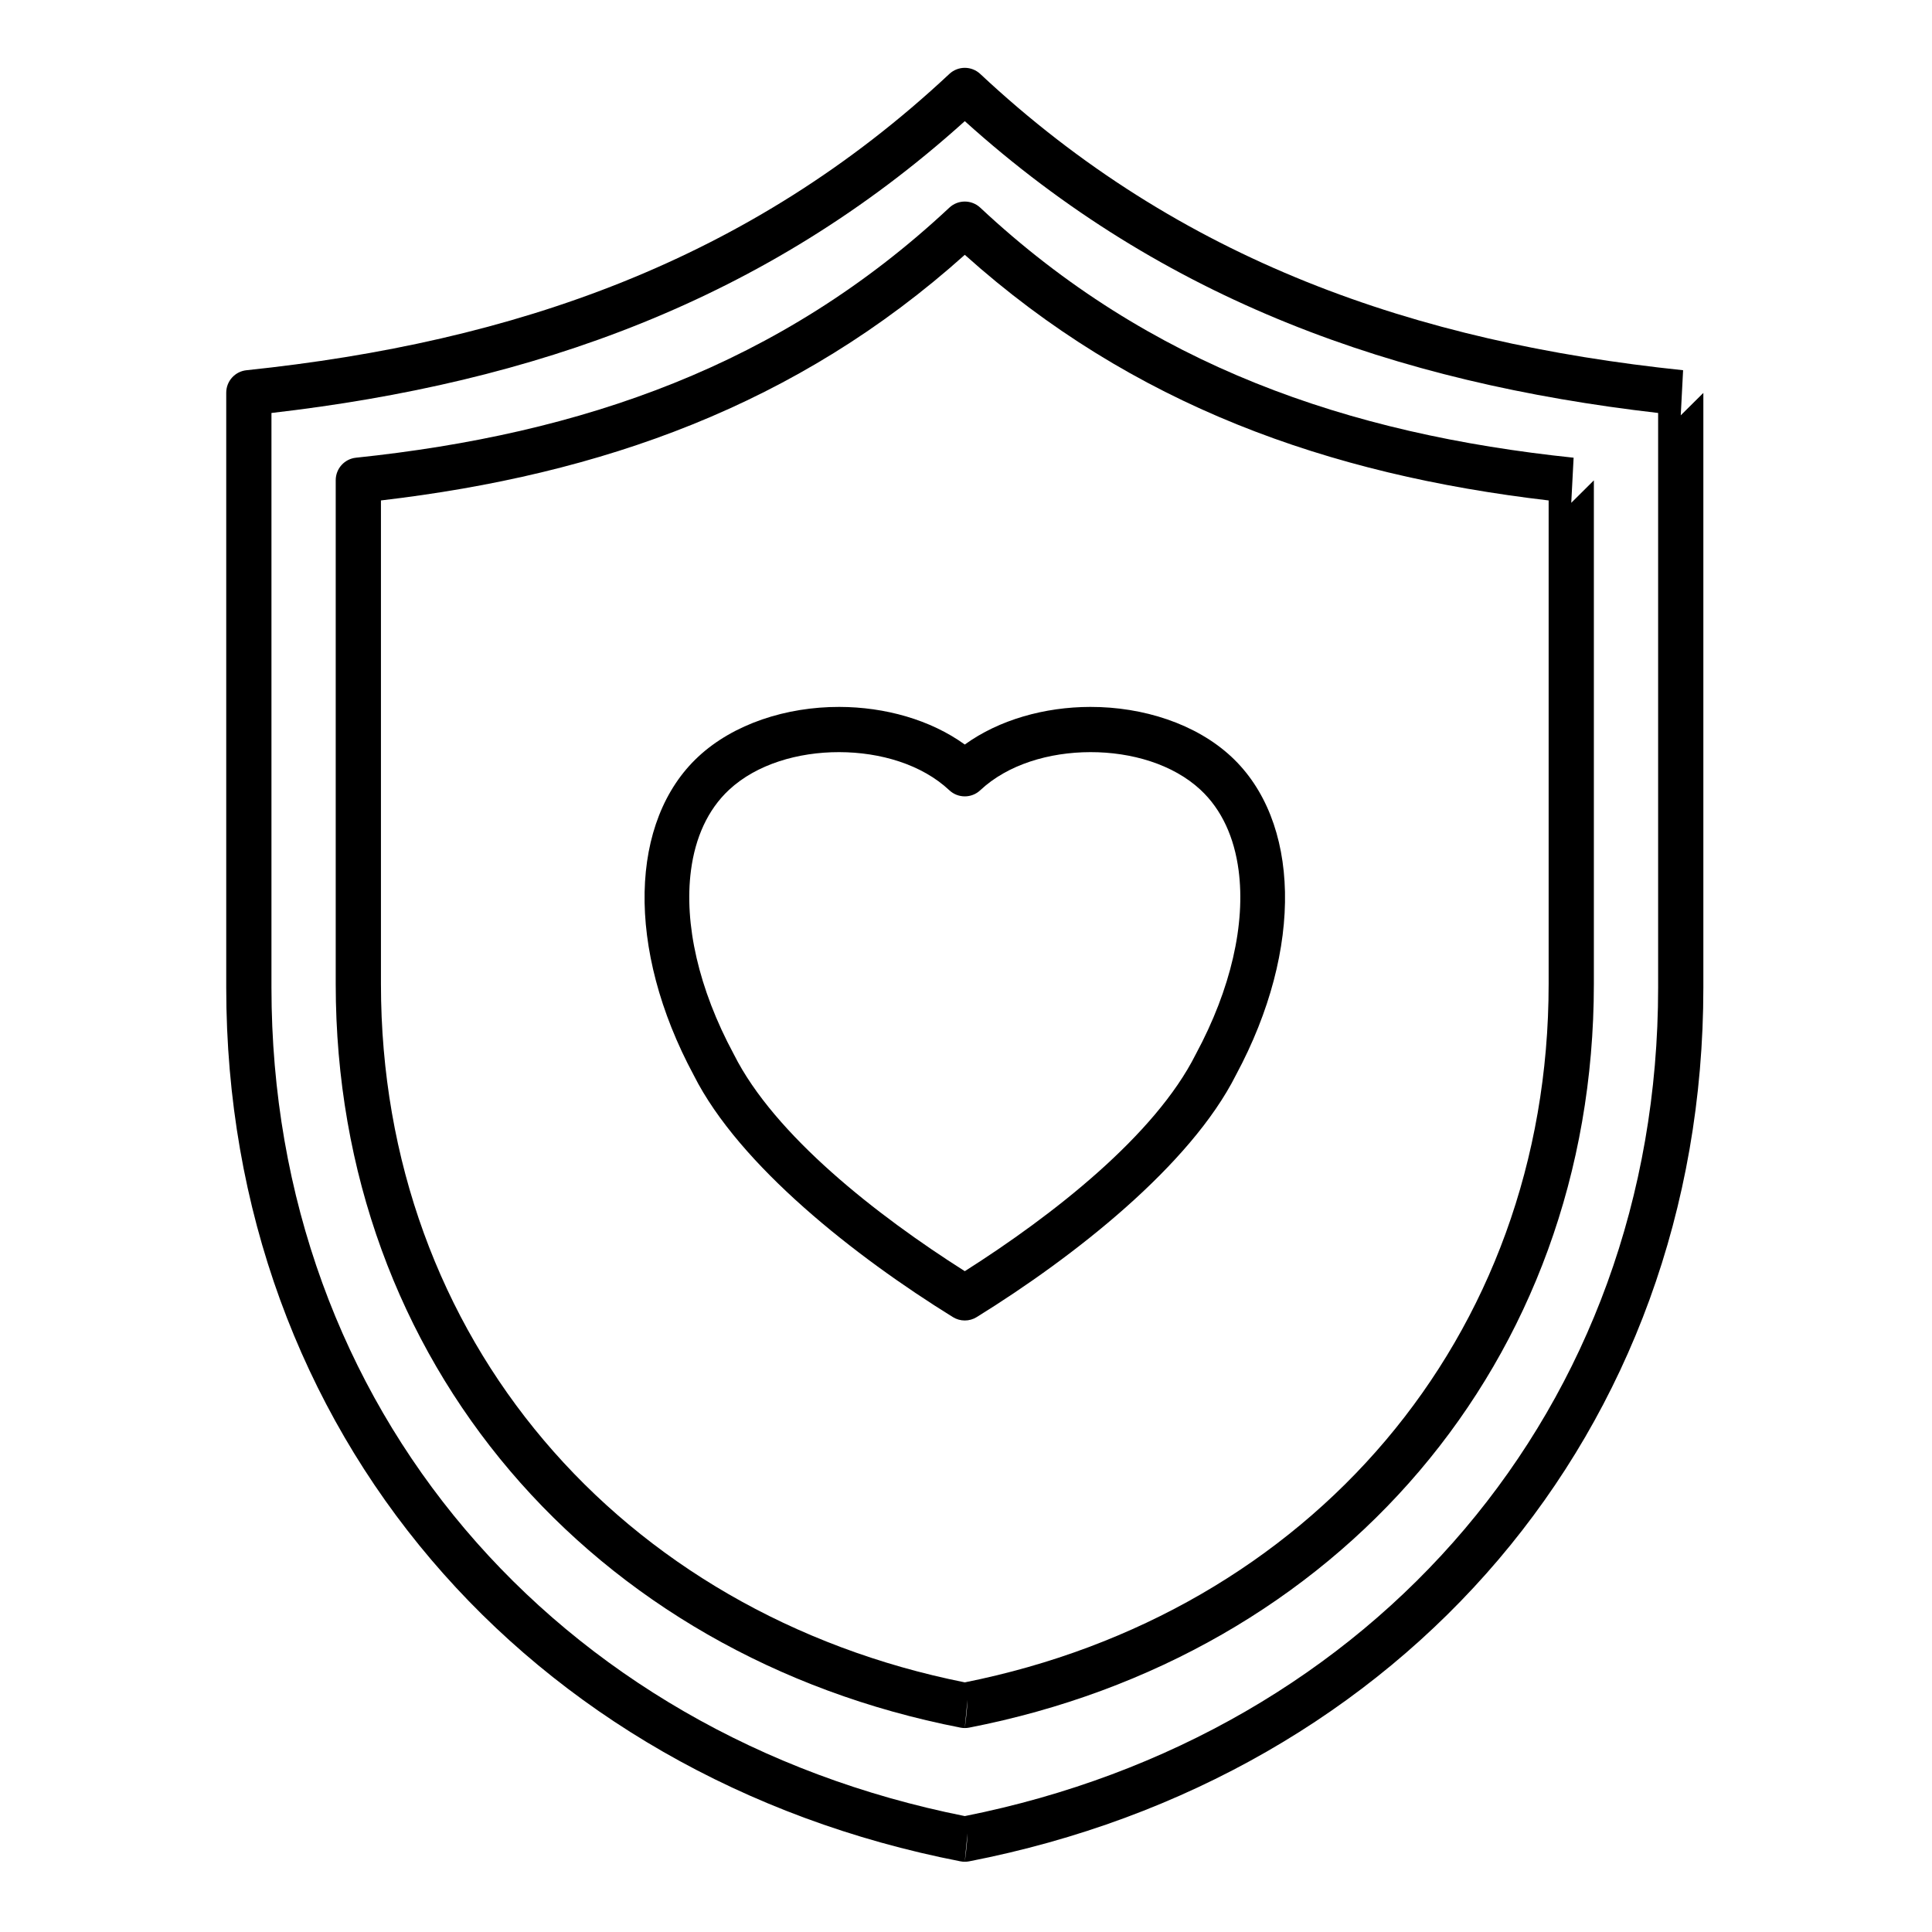 <svg xmlns="http://www.w3.org/2000/svg" width="267" height="267" fill-rule="evenodd" stroke-linejoin="round" stroke-miterlimit="2" clip-rule="evenodd" id="trust"><path d="M133.329,238.812L133.329,238.812L133.328,238.813L133.455,238.81C133.455,238.81 133.34,238.813 133.34,238.813C133.541,238.813 133.741,238.793 133.937,238.755C184.796,228.857 220.27,188.287 220.27,135.989L220.271,66.384C220.271,66.384 217.146,69.488 217.146,69.488L217.471,63.255C186.249,59.991 158.791,50.519 135.468,28.697C134.267,27.573 132.4,27.573 131.198,28.697C107.875,50.519 80.417,59.991 49.196,63.255C47.605,63.421 46.396,64.763 46.396,66.363C46.396,66.363 46.396,135.989 46.396,135.989C46.396,188.287 81.871,228.858 132.732,238.755C132.928,238.794 133.128,238.813 133.328,238.813L133.329,238.812ZM133.704,234.916C133.648,236.601 133.359,238.604 133.331,238.798L133.33,238.797L133.704,234.916ZM132.822,232.604C132.717,232.621 132.62,232.644 132.528,232.671C132.599,232.651 132.671,232.634 132.743,232.62L132.822,232.604ZM214.021,69.161L214.02,135.989C214.02,184.987 180.863,222.995 133.333,232.502C85.804,222.996 52.646,184.988 52.646,135.989L52.646,69.161C83.163,65.586 110.142,56 133.334,35.215C156.524,56 183.502,65.586 214.021,69.161Z"></path><path d="M133.328,257.291L133.328,257.291L133.328,257.292L133.456,257.289C133.456,257.289 133.341,257.291 133.341,257.291C133.542,257.291 133.742,257.272 133.938,257.234C193.707,245.601 235.402,197.928 235.402,136.469L235.402,54.298C235.402,54.298 232.277,57.398 232.277,57.398L232.602,51.165C195.618,47.298 163.096,36.068 135.468,10.218C134.267,9.094 132.4,9.094 131.198,10.218C103.571,36.068 71.049,47.298 34.065,51.165C32.474,51.331 31.265,52.672 31.265,54.273C31.265,54.273 31.265,136.469 31.265,136.469C31.265,197.929 72.96,245.603 132.731,257.234C132.927,257.272 133.127,257.292 133.328,257.292L133.328,257.291ZM133.705,253.376C133.65,255.057 133.361,257.064 133.33,257.274L133.329,257.273L133.705,253.376ZM132.824,251.083C132.719,251.1 132.621,251.122 132.529,251.149C132.6,251.13 132.672,251.113 132.744,251.099L132.824,251.083ZM229.152,57.072L229.152,136.469C229.152,194.626 189.778,239.736 133.333,250.981C76.89,239.737 37.515,194.627 37.515,136.469C37.515,136.469 37.515,57.073 37.515,57.073C73.792,52.894 105.835,41.547 133.334,16.743C160.832,41.548 192.875,52.894 229.152,57.072Z"></path><path d="M133.333,102.894C128.594,99.471 122.303,97.704 115.991,97.694C108.675,97.683 101.389,100.032 96.512,104.563C87.027,113.373 86.401,130.988 95.882,148.609C102.17,161.085 118.227,173.685 131.688,182.021C132.696,182.646 133.97,182.646 134.978,182.021C148.449,173.679 164.519,161.067 170.813,148.554C180.265,130.969 179.634,113.368 170.155,104.563C165.277,100.032 157.991,97.683 150.676,97.694C144.363,97.704 138.073,99.471 133.333,102.894ZM131.195,109.211C132.397,110.339 134.269,110.339 135.471,109.211C139.267,105.65 144.991,103.953 150.685,103.944C156.38,103.936 162.104,105.615 165.901,109.142C165.901,109.142 165.901,109.142 165.901,109.142C168.862,111.892 170.582,115.769 171.174,120.279C172.144,127.664 170.124,136.65 165.276,145.656C165.262,145.682 165.248,145.708 165.235,145.734C159.635,156.882 145.53,167.936 133.334,175.676C121.136,167.936 107.032,156.882 101.431,145.734C101.418,145.708 101.404,145.682 101.39,145.656C96.543,136.65 94.523,127.664 95.492,120.279C96.084,115.769 97.805,111.892 100.765,109.142C104.562,105.615 110.286,103.936 115.981,103.944C121.675,103.953 127.399,105.65 131.195,109.211Z"></path></svg>